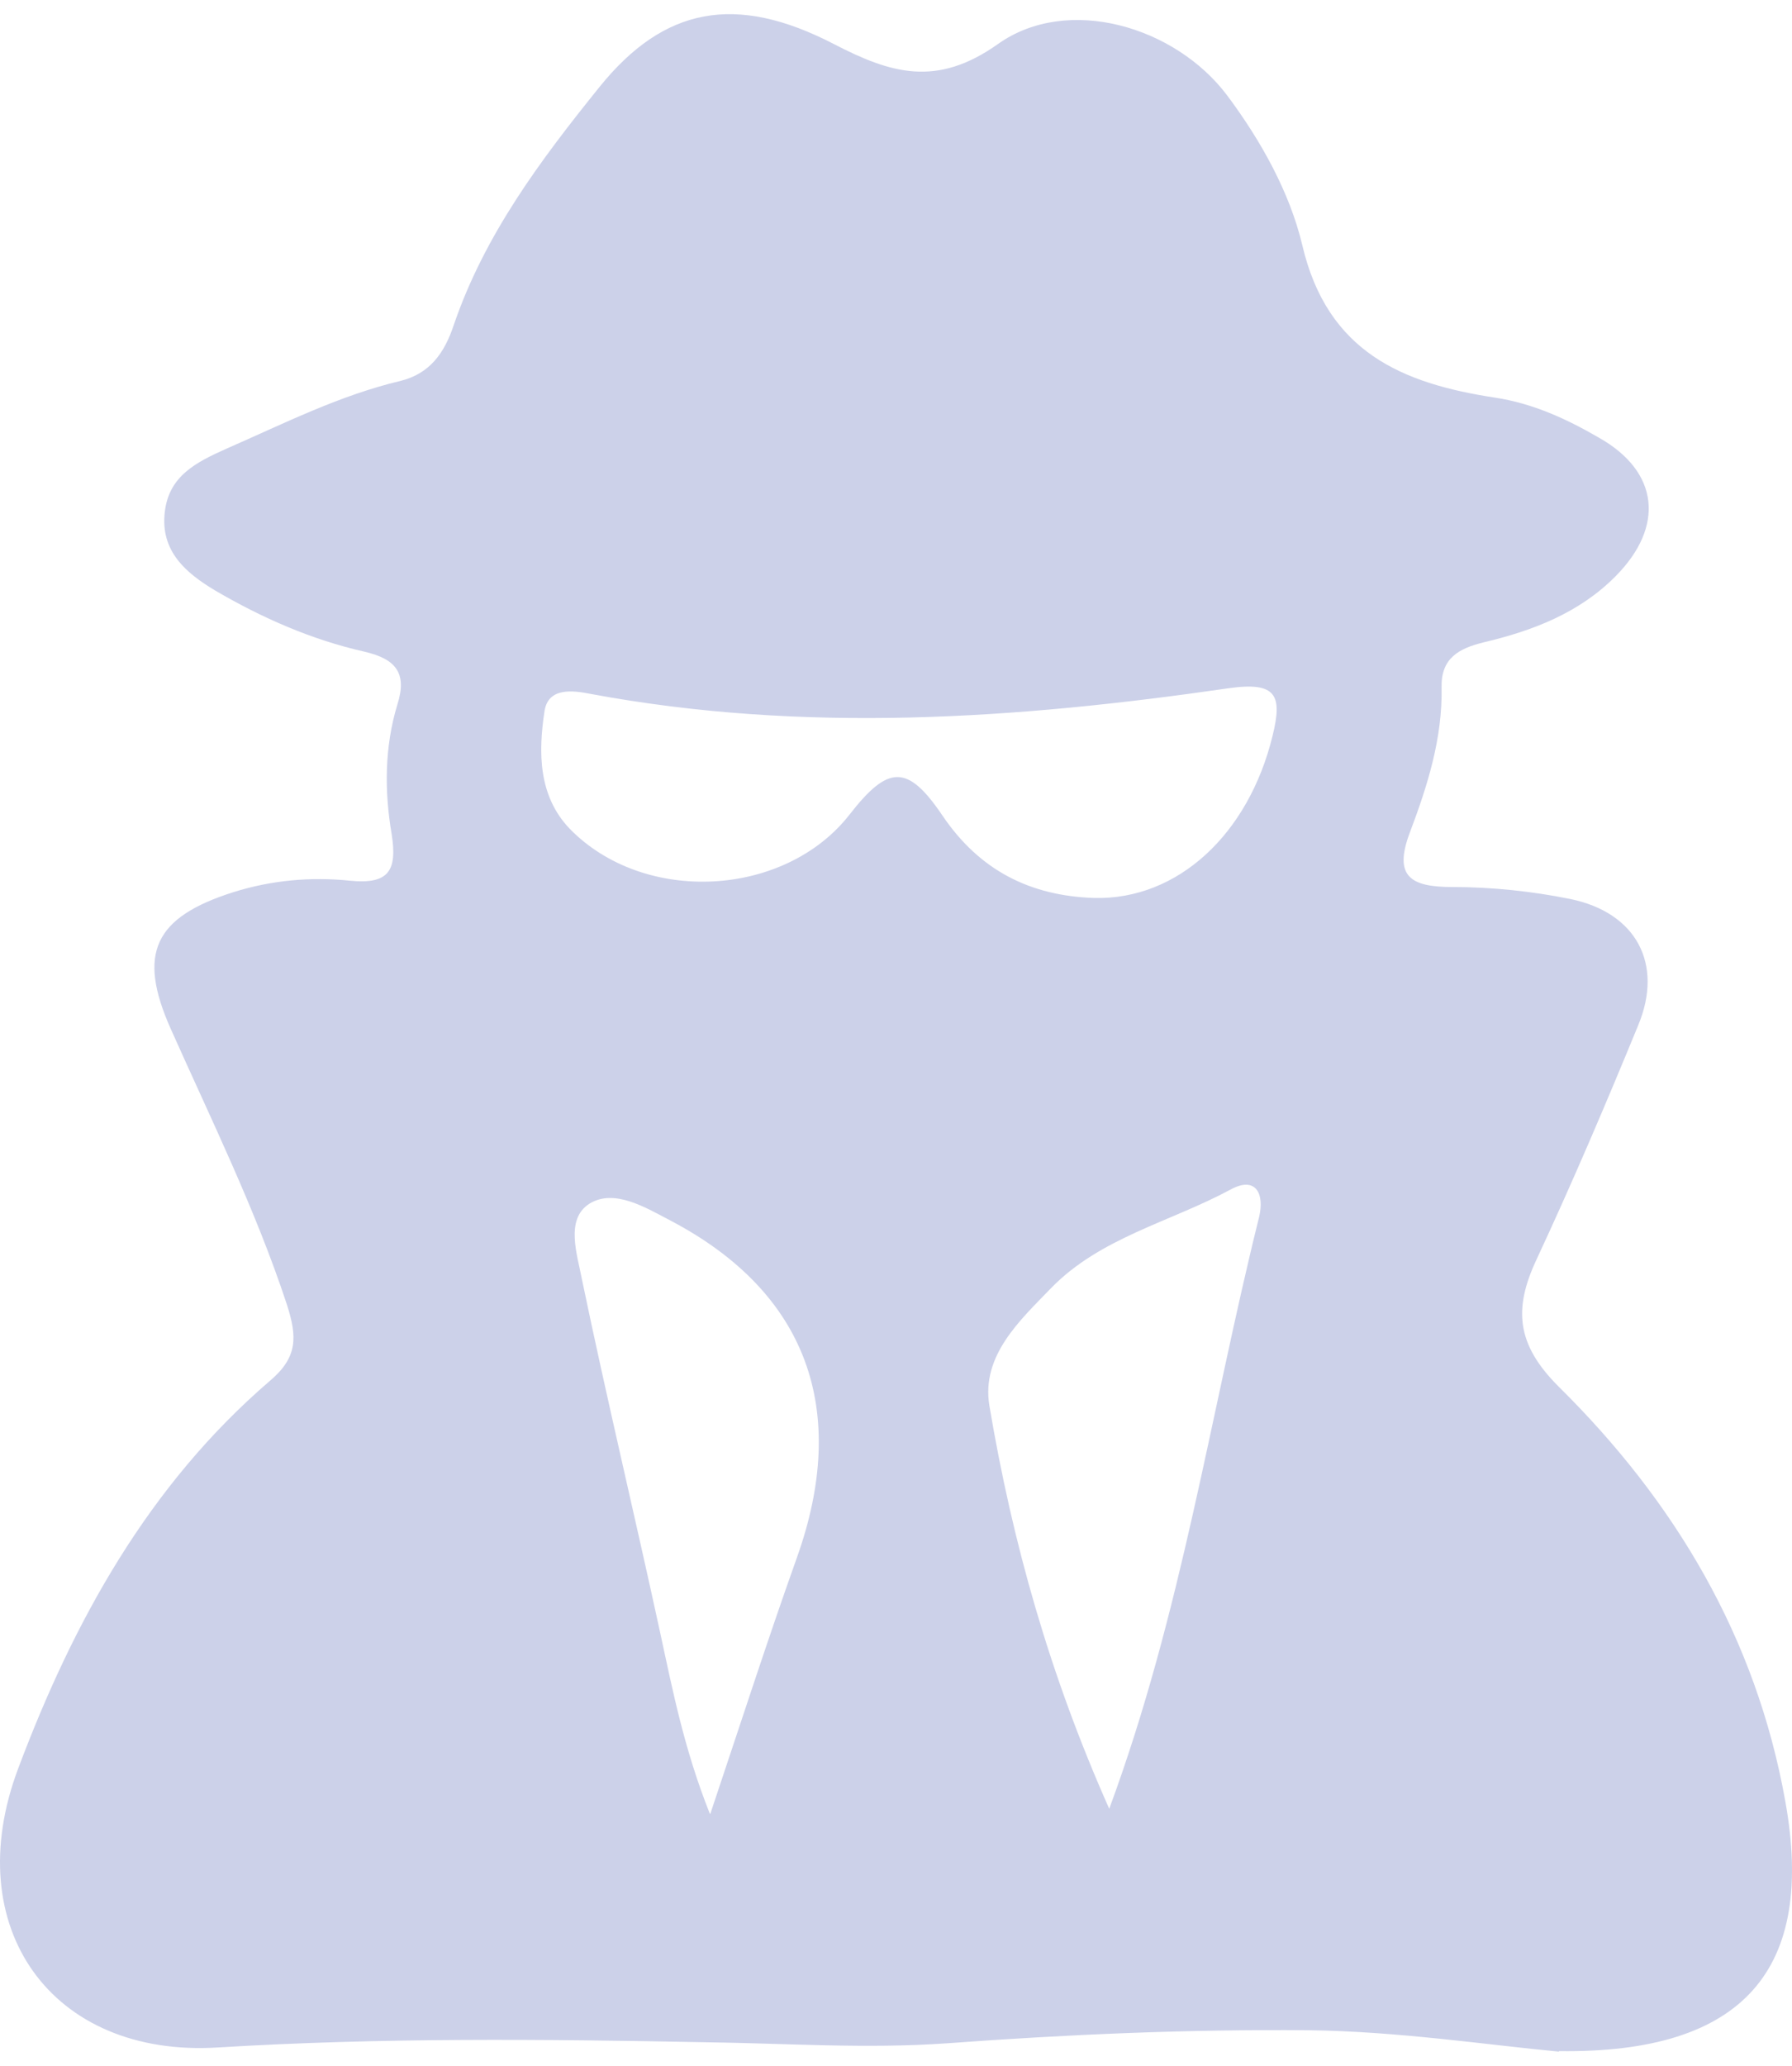<?xml version="1.0" encoding="UTF-8" standalone="no"?>
<svg
   id="Layer_1"
   viewBox="0 0 34.359 39.6"
   xmlns="http://www.w3.org/2000/svg"
   xmlns:svg="http://www.w3.org/2000/svg">
  <path
    fill = "#CCD1E9"
     d="m 29.89,39.32 c -1.38,-0.13 -3.09,-0.39 -4.8,-0.41 -2.31,-0.02 -4.63,0.08 -6.93,0.25 -1.56,0.11 -3.09,0 -4.64,-0.02 -3.11,-0.06 -6.23,-0.09 -9.34,0.1 -3.19,0.2 -4.98,-2.3 -3.83,-5.35 1.06,-2.82 2.5,-5.43 4.83,-7.43 0.53,-0.45 0.52,-0.84 0.32,-1.46 -0.6,-1.82 -1.45,-3.54 -2.23,-5.29 -0.64,-1.44 -0.31,-2.13 1.2,-2.61 0.73,-0.23 1.49,-0.3 2.25,-0.22 0.73,0.07 0.9,-0.19 0.79,-0.89 -0.14,-0.82 -0.14,-1.67 0.11,-2.49 0.19,-0.6 -0.03,-0.87 -0.63,-1.01 -1.02,-0.23 -1.97,-0.65 -2.86,-1.17 -0.57,-0.34 -1.06,-0.76 -0.97,-1.51 0.08,-0.69 0.6,-0.95 1.18,-1.21 1.1,-0.48 2.16,-1.02 3.34,-1.3 0.56,-0.14 0.84,-0.53 1.02,-1.07 0.59,-1.73 1.67,-3.17 2.8,-4.57 1.23,-1.52 2.6,-1.79 4.48,-0.82 1.1,0.57 1.98,0.84 3.16,0 1.33,-0.94 3.39,-0.34 4.39,0.99 0.65,0.87 1.2,1.86 1.44,2.87 0.48,2.05 1.92,2.65 3.69,2.92 0.73,0.11 1.38,0.41 2,0.77 1.15,0.65 1.26,1.7 0.32,2.65 -0.7,0.71 -1.6,1.05 -2.53,1.27 -0.49,0.12 -0.82,0.31 -0.81,0.86 0.02,0.98 -0.27,1.89 -0.61,2.79 -0.32,0.85 0.03,1.04 0.82,1.04 0.75,0 1.52,0.08 2.26,0.23 1.26,0.26 1.79,1.24 1.3,2.42 -0.62,1.51 -1.26,3.01 -1.95,4.49 -0.44,0.94 -0.39,1.62 0.42,2.43 2.23,2.2 3.79,4.81 4.35,7.95 0.58,3.21 -0.78,4.84 -4.34,4.79 z m -8.91,-22.11 c 1.6,0.04 2.96,-1.22 3.42,-3.11 0.19,-0.77 0.08,-1.04 -0.84,-0.91 -4.07,0.59 -8.14,0.87 -12.23,0.11 -0.35,-0.07 -0.82,-0.13 -0.89,0.33 -0.12,0.79 -0.12,1.62 0.48,2.25 1.43,1.47 4.13,1.32 5.37,-0.27 0.74,-0.95 1.11,-0.97 1.78,0.02 0.71,1.05 1.68,1.54 2.91,1.58 z m 0.29,17.45 c 1.39,-3.76 1.94,-7.59 2.87,-11.33 0.11,-0.45 -0.06,-0.8 -0.55,-0.53 -1.15,0.62 -2.5,0.92 -3.44,1.89 -0.59,0.61 -1.34,1.29 -1.18,2.25 0.44,2.62 1.16,5.17 2.3,7.73 z m -7.65,0.1 c 0.59,-1.76 1.1,-3.34 1.66,-4.91 1.01,-2.83 0.19,-5.08 -2.41,-6.45 -0.48,-0.25 -1.09,-0.63 -1.57,-0.33 -0.47,0.3 -0.23,0.98 -0.14,1.46 0.47,2.26 1.01,4.51 1.5,6.77 0.24,1.11 0.46,2.23 0.95,3.46 z"
     id="path47" />
</svg>
